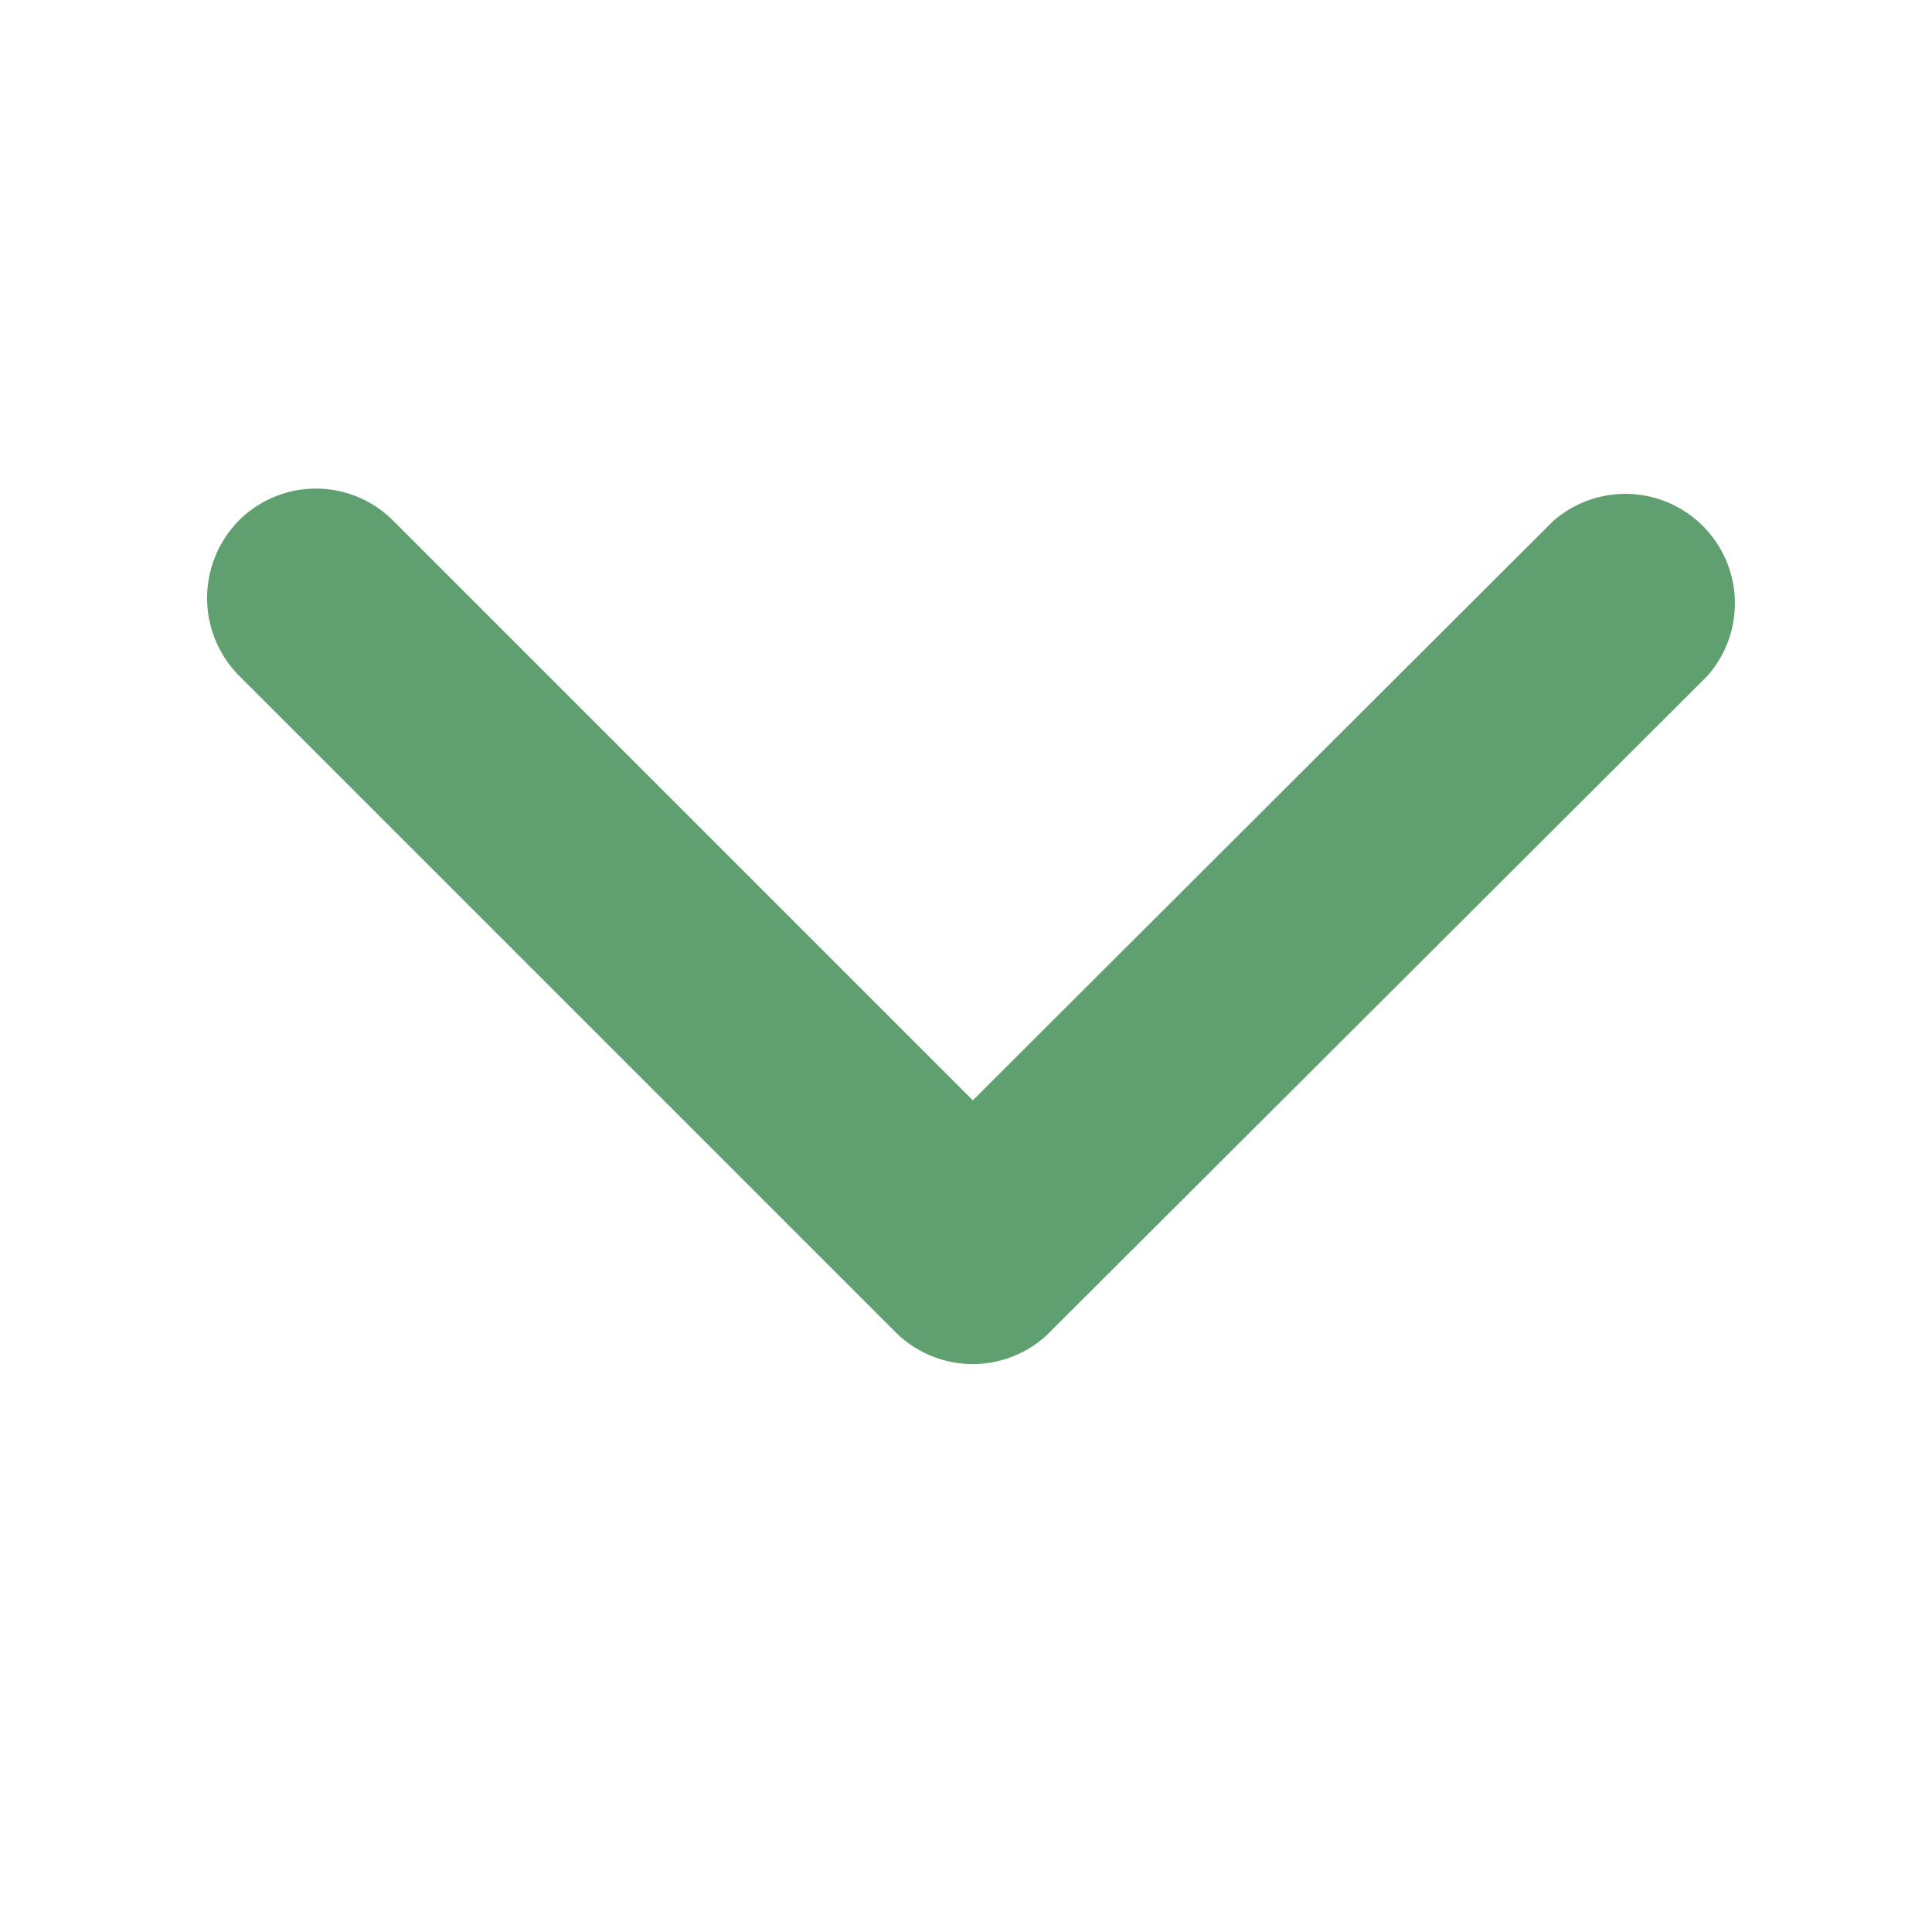 <svg xmlns="http://www.w3.org/2000/svg" width="15" height="15" viewBox="0 0 15 15">
  <defs>
    <style>
      .cls-1 {
        fill: #60a070;
      }

      .cls-2 {
        fill: none;
      }
    </style>
  </defs>
  <g id="icon_arrow" transform="translate(0 15) rotate(-90)">
    <path id="Icon_ionic-ios-arrow-down" data-name="Icon ionic-ios-arrow-down" class="cls-1" d="M5.95,2.05l4.5,4.5a.846.846,0,0,0,1.2,0,.857.857,0,0,0,0-1.2l-5.1-5.1A.849.849,0,0,0,5.38.223L.248,5.344a.85.85,0,0,0,1.2,1.2Z" transform="translate(4.407 13.503) rotate(-90)"/>
    <rect id="사각형_1243" data-name="사각형 1243" class="cls-2" width="15" height="15" transform="translate(0 15) rotate(-90)"/>
  </g>
</svg>
